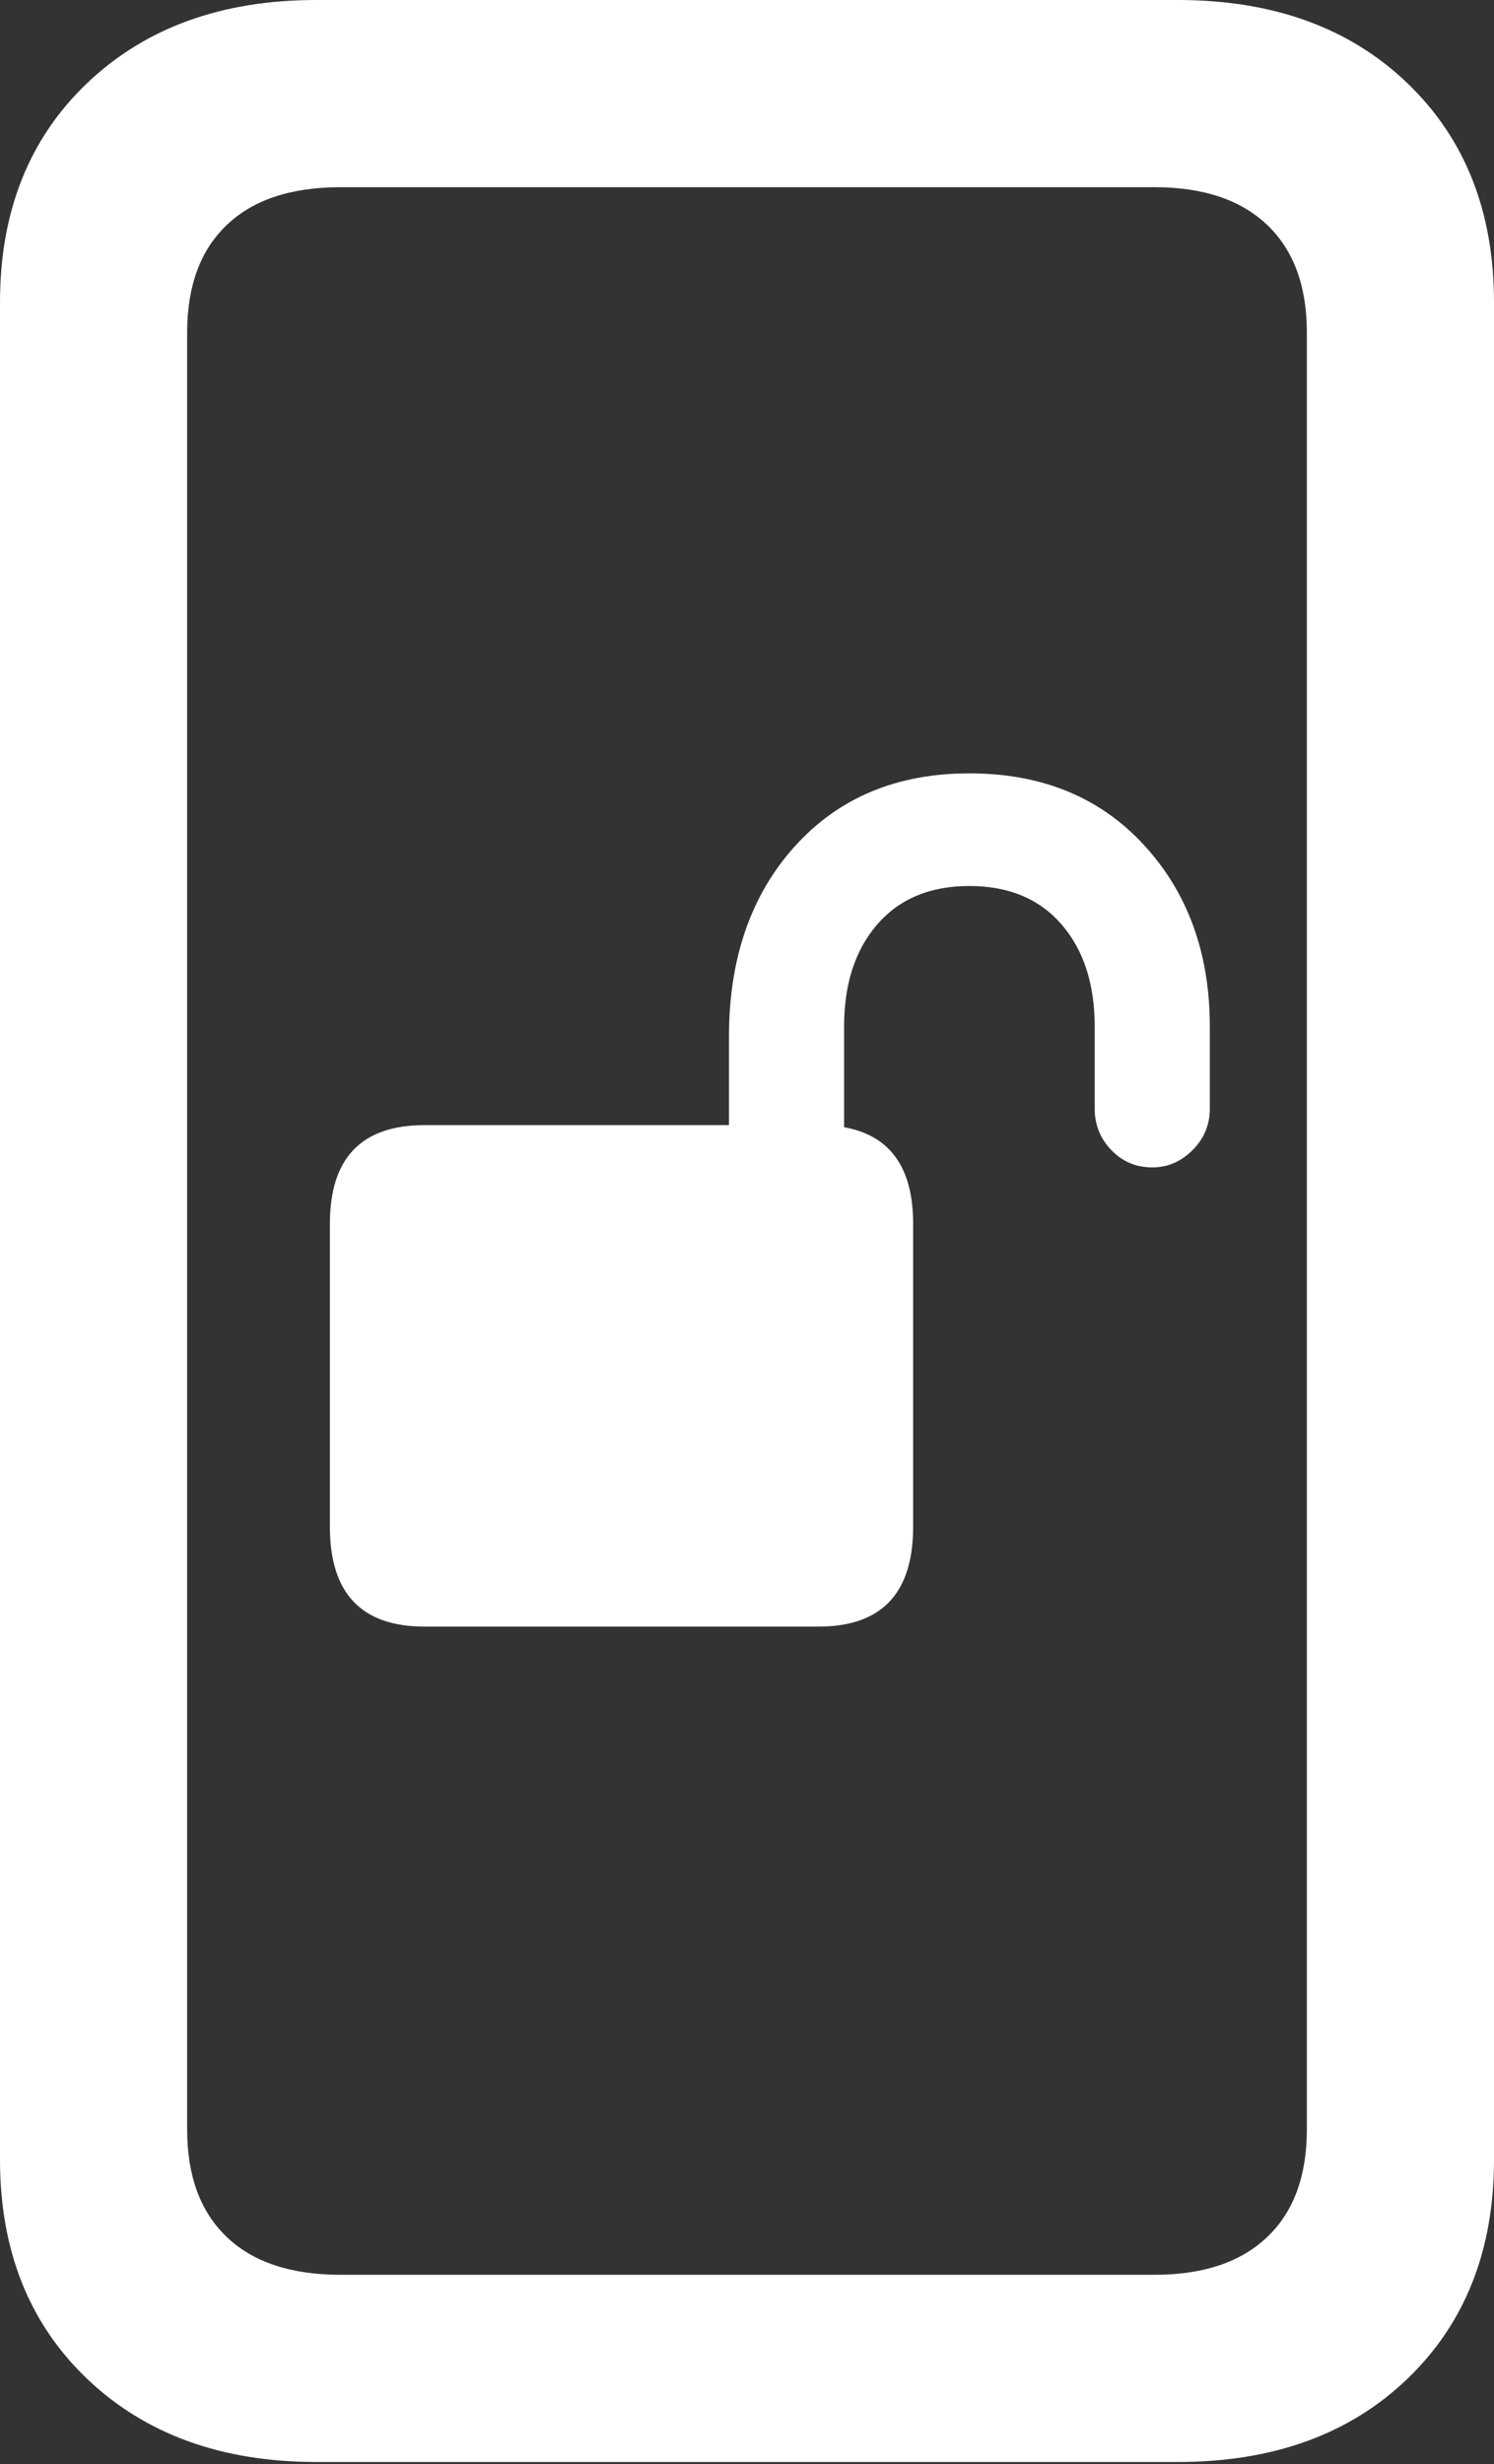 <?xml version="1.0" encoding="UTF-8"?>
<!--Generator: Apple Native CoreSVG 175.5-->
<!DOCTYPE svg
PUBLIC "-//W3C//DTD SVG 1.1//EN"
       "http://www.w3.org/Graphics/SVG/1.1/DTD/svg11.dtd">
<svg version="1.1" xmlns="http://www.w3.org/2000/svg" xmlns:xlink="http://www.w3.org/1999/xlink" width="12.549" height="20.693">
 <rect width="100%" height="100%" fill="#333333" stroke="none"/>
 <g>
  <rect height="20.693" opacity="0" width="12.549" x="0" y="0"/>
  <path d="M0 18.135Q0 19.277 0.732 19.976Q1.465 20.674 2.656 20.674L9.893 20.674Q11.094 20.674 11.821 19.976Q12.549 19.277 12.549 18.135L12.549 2.539Q12.549 1.396 11.821 0.698Q11.094 0 9.893 0L2.656 0Q1.465 0 0.732 0.698Q0 1.396 0 2.539ZM1.572 17.881L1.572 2.793Q1.572 2.207 1.904 1.89Q2.236 1.572 2.861 1.572L9.697 1.572Q10.312 1.572 10.645 1.89Q10.977 2.207 10.977 2.793L10.977 17.881Q10.977 18.467 10.645 18.784Q10.312 19.102 9.697 19.102L2.861 19.102Q2.236 19.102 1.904 18.784Q1.572 18.467 1.572 17.881Z" fill="#ffffff"/>
  <path d="M2.771 12.821Q2.771 13.659 3.566 13.659L6.875 13.659Q7.67 13.659 7.67 12.821L7.67 10.276Q7.67 9.448 6.875 9.448L3.566 9.448Q2.771 9.448 2.771 10.276ZM6.123 10.018L7.09 10.018L7.09 8.621Q7.09 8.084 7.369 7.762Q7.648 7.44 8.142 7.44Q8.637 7.44 8.916 7.762Q9.195 8.084 9.195 8.621L9.195 9.309Q9.195 9.513 9.335 9.658Q9.474 9.803 9.679 9.803Q9.872 9.803 10.017 9.658Q10.162 9.513 10.162 9.309L10.162 8.621Q10.162 7.697 9.609 7.096Q9.055 6.494 8.142 6.494Q7.229 6.494 6.676 7.107Q6.123 7.719 6.123 8.707Z" fill="#ffffff"/>
 </g>
</svg>
